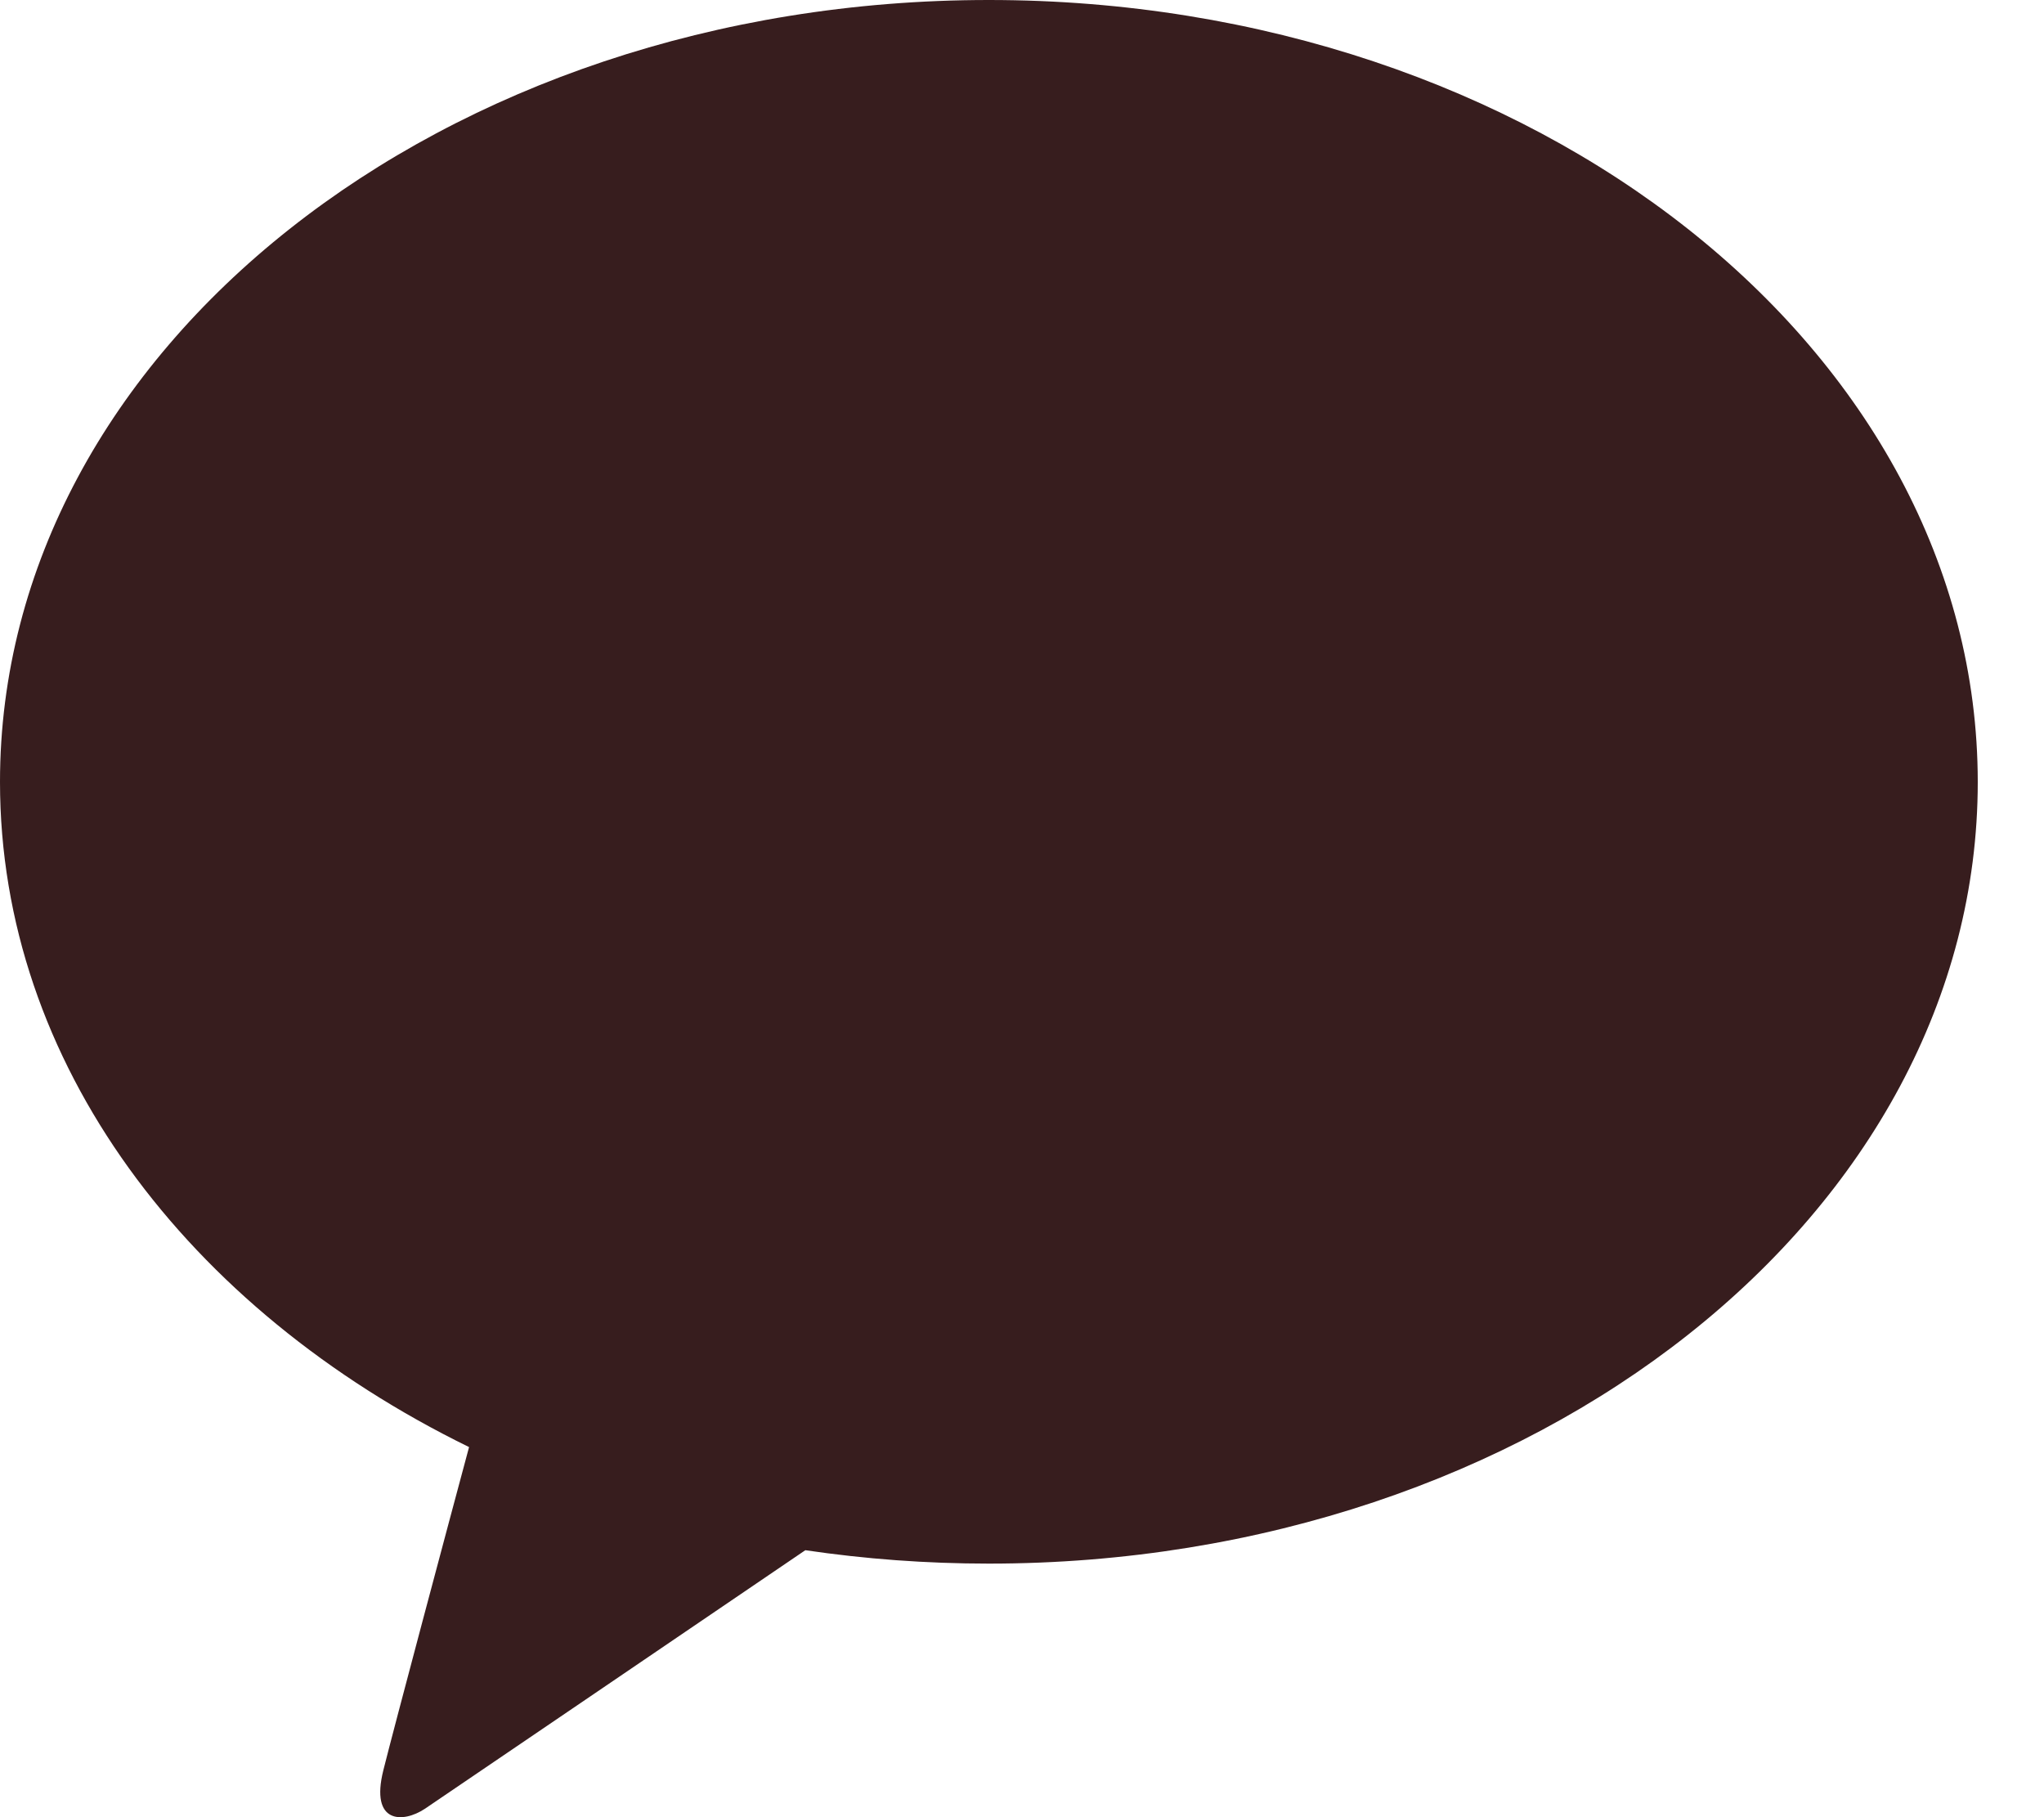 <svg width="27" height="24" viewBox="0 0 27 24" fill="none" xmlns="http://www.w3.org/2000/svg">
<path d="M13.062 0C5.848 0 0 4.622 0 10.327C0 14.039 2.476 17.292 6.196 19.112C5.922 20.131 5.207 22.807 5.064 23.379C4.886 24.09 5.323 24.08 5.611 23.89C5.836 23.739 9.19 21.458 10.638 20.474C11.425 20.59 12.233 20.651 13.062 20.651C20.277 20.651 26.125 16.029 26.125 10.327C26.122 4.622 20.274 0 13.062 0Z" fill="#371D1E"/>
</svg>
